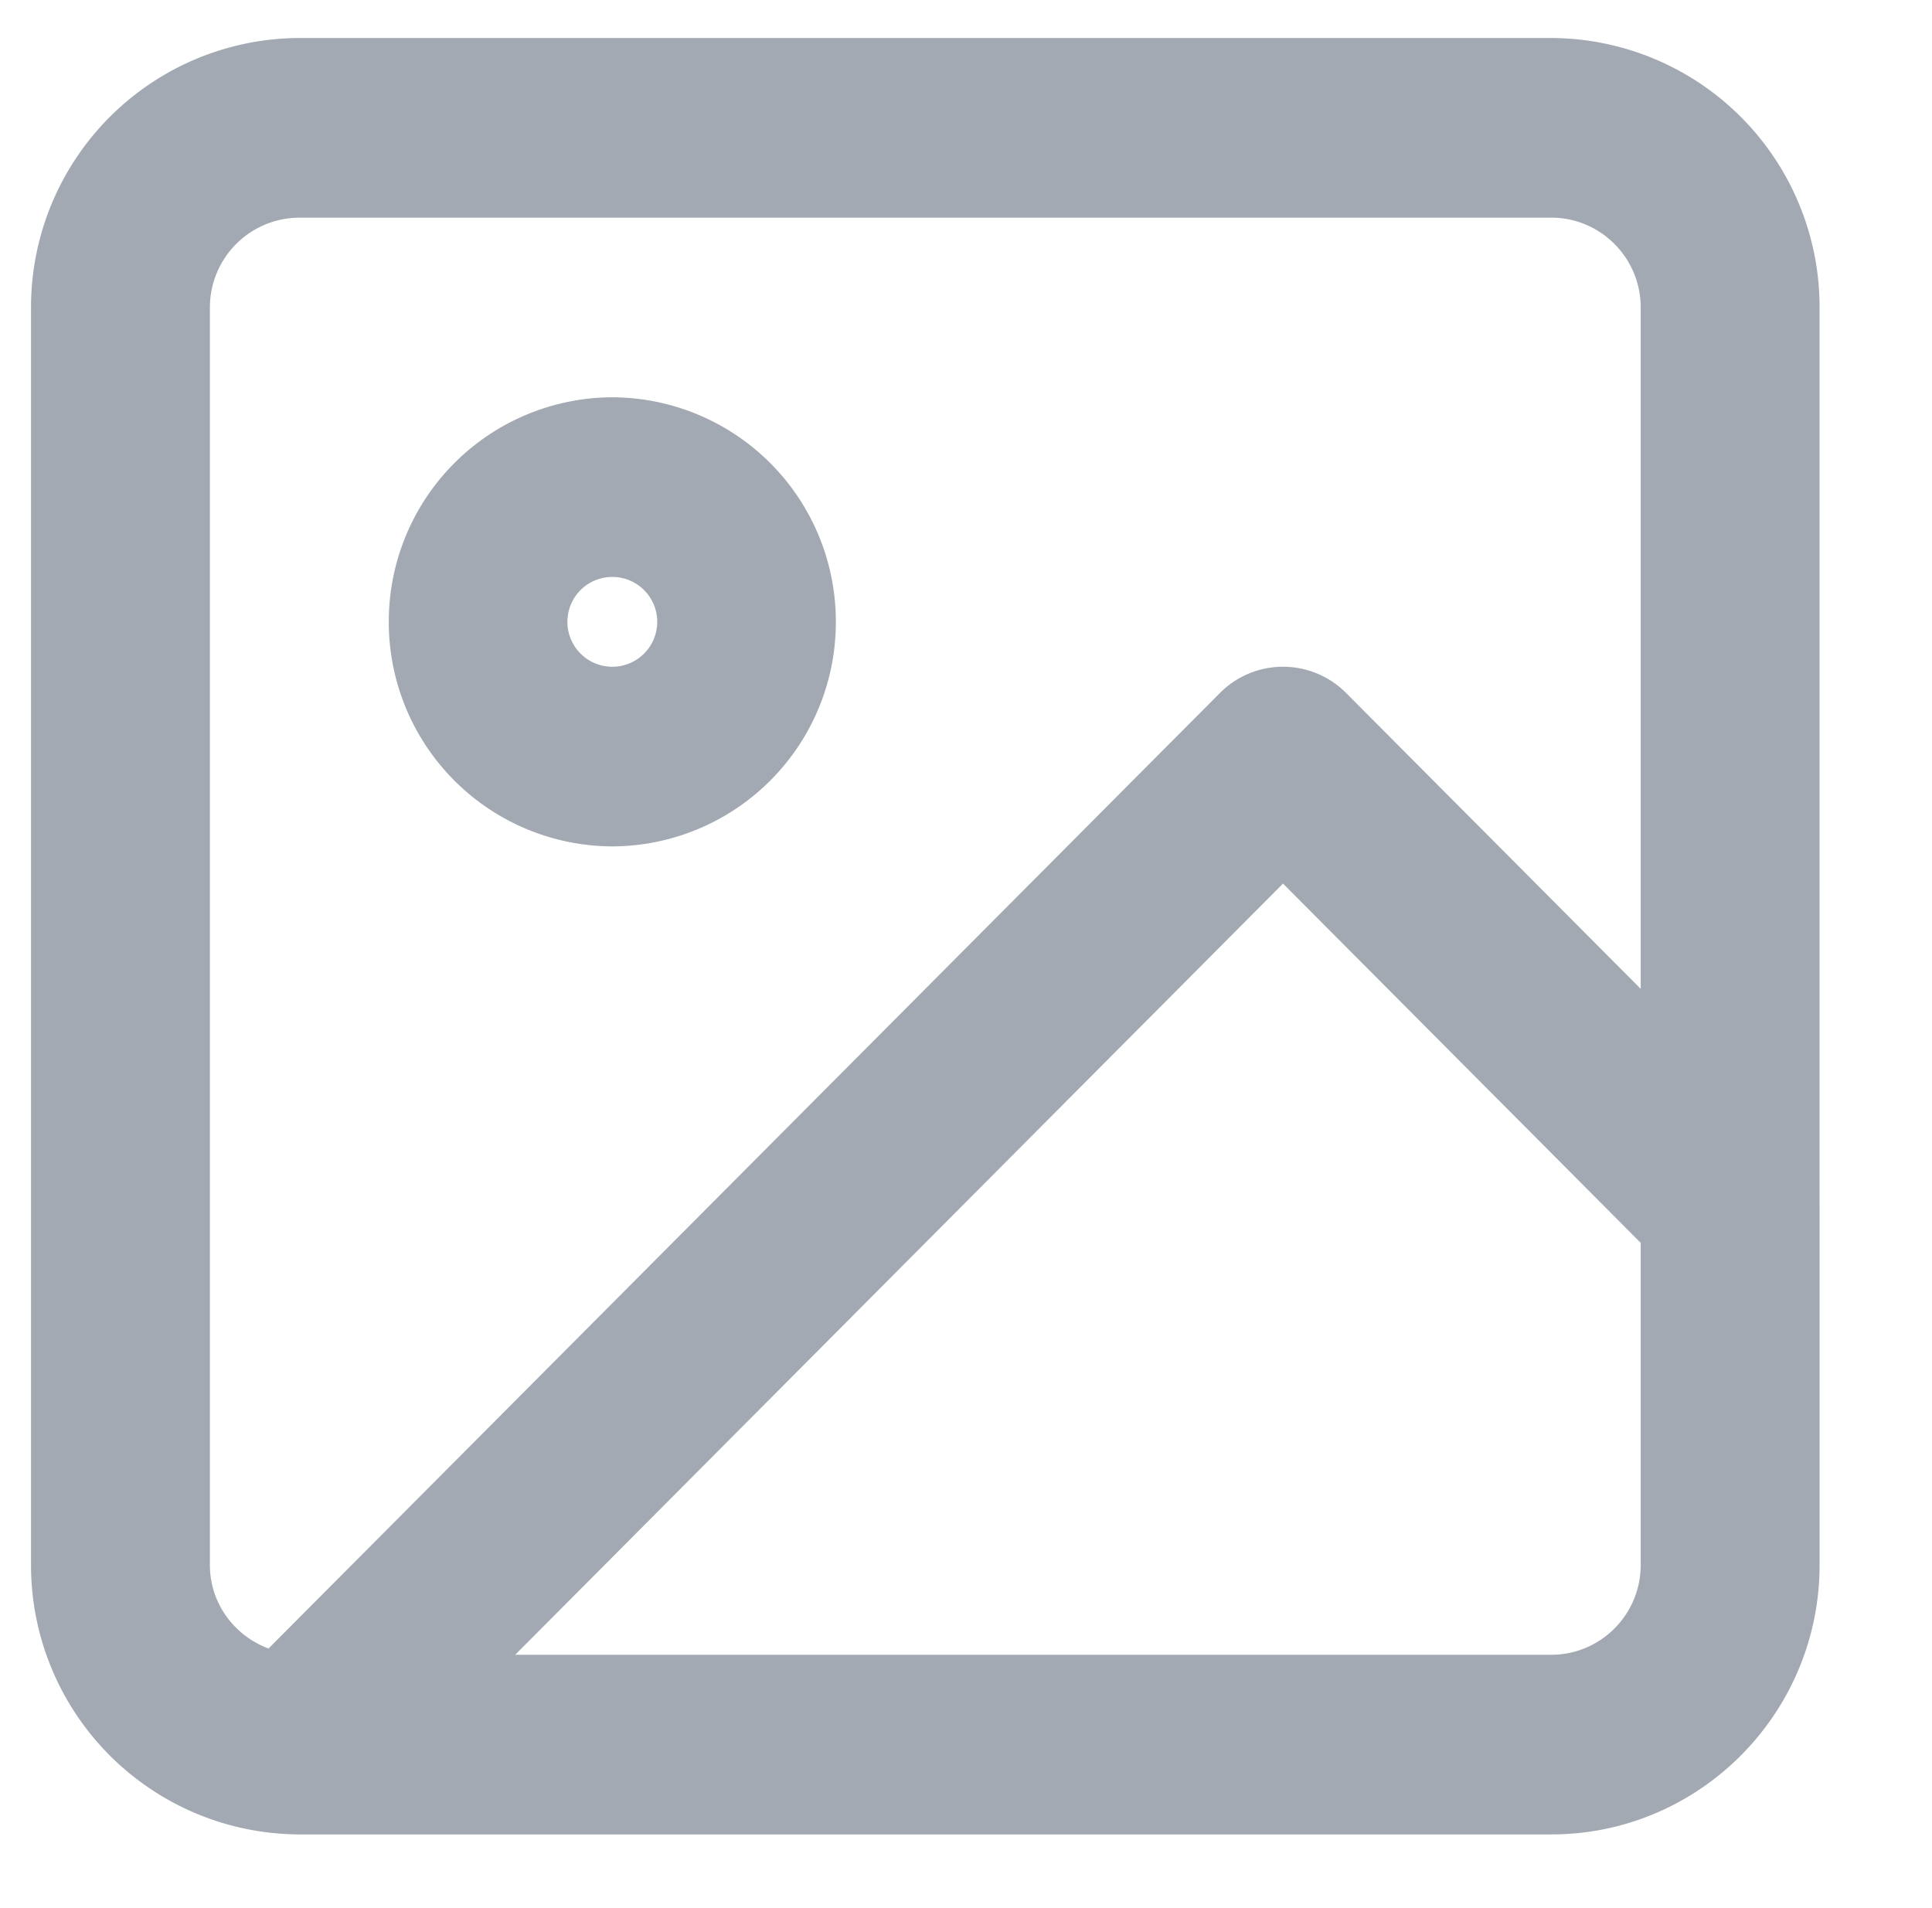 <?xml version="1.0" standalone="no"?><!DOCTYPE svg PUBLIC "-//W3C//DTD SVG 1.1//EN" "http://www.w3.org/Graphics/SVG/1.1/DTD/svg11.dtd"><svg t="1619416331074" class="icon" viewBox="0 0 1037 1024" version="1.1" xmlns="http://www.w3.org/2000/svg" p-id="4931" xmlns:xlink="http://www.w3.org/1999/xlink" width="16.203" height="16"><defs><style type="text/css"></style></defs><path d="M976.659 647.155v192.848c0 79.777-64.586 144.636-143.999 144.636H160.646a144.5 144.5 0 0 1-143.999-144.636V165.034A144.5 144.5 0 0 1 160.646 20.398h672.013a144.454 144.454 0 0 1 143.999 144.636v482.121z m-96.015 192.848v-172.881l-191.984-192.848L276.537 888.215h556.122c26.471 0 47.985-21.604 47.985-48.212z m-47.985-723.181H160.646a48.212 48.212 0 0 0-47.985 48.212v674.969c0 20.695 13.19 38.024 31.474 44.846L654.729 372.028a47.757 47.757 0 0 1 67.861 0l158.054 158.736V165.034c0-26.562-21.514-48.212-47.985-48.212zM328.661 454.306a120.394 120.394 0 0 1-119.984-120.53 120.394 120.394 0 0 1 119.984-120.53 120.394 120.394 0 0 1 119.984 120.53 120.394 120.394 0 0 1-119.984 120.53z m0-144.636a24.106 24.106 0 0 0 0 48.212 24.106 24.106 0 0 0 0-48.212z" fill="#a3a9b2" p-id="4932"></path></svg>